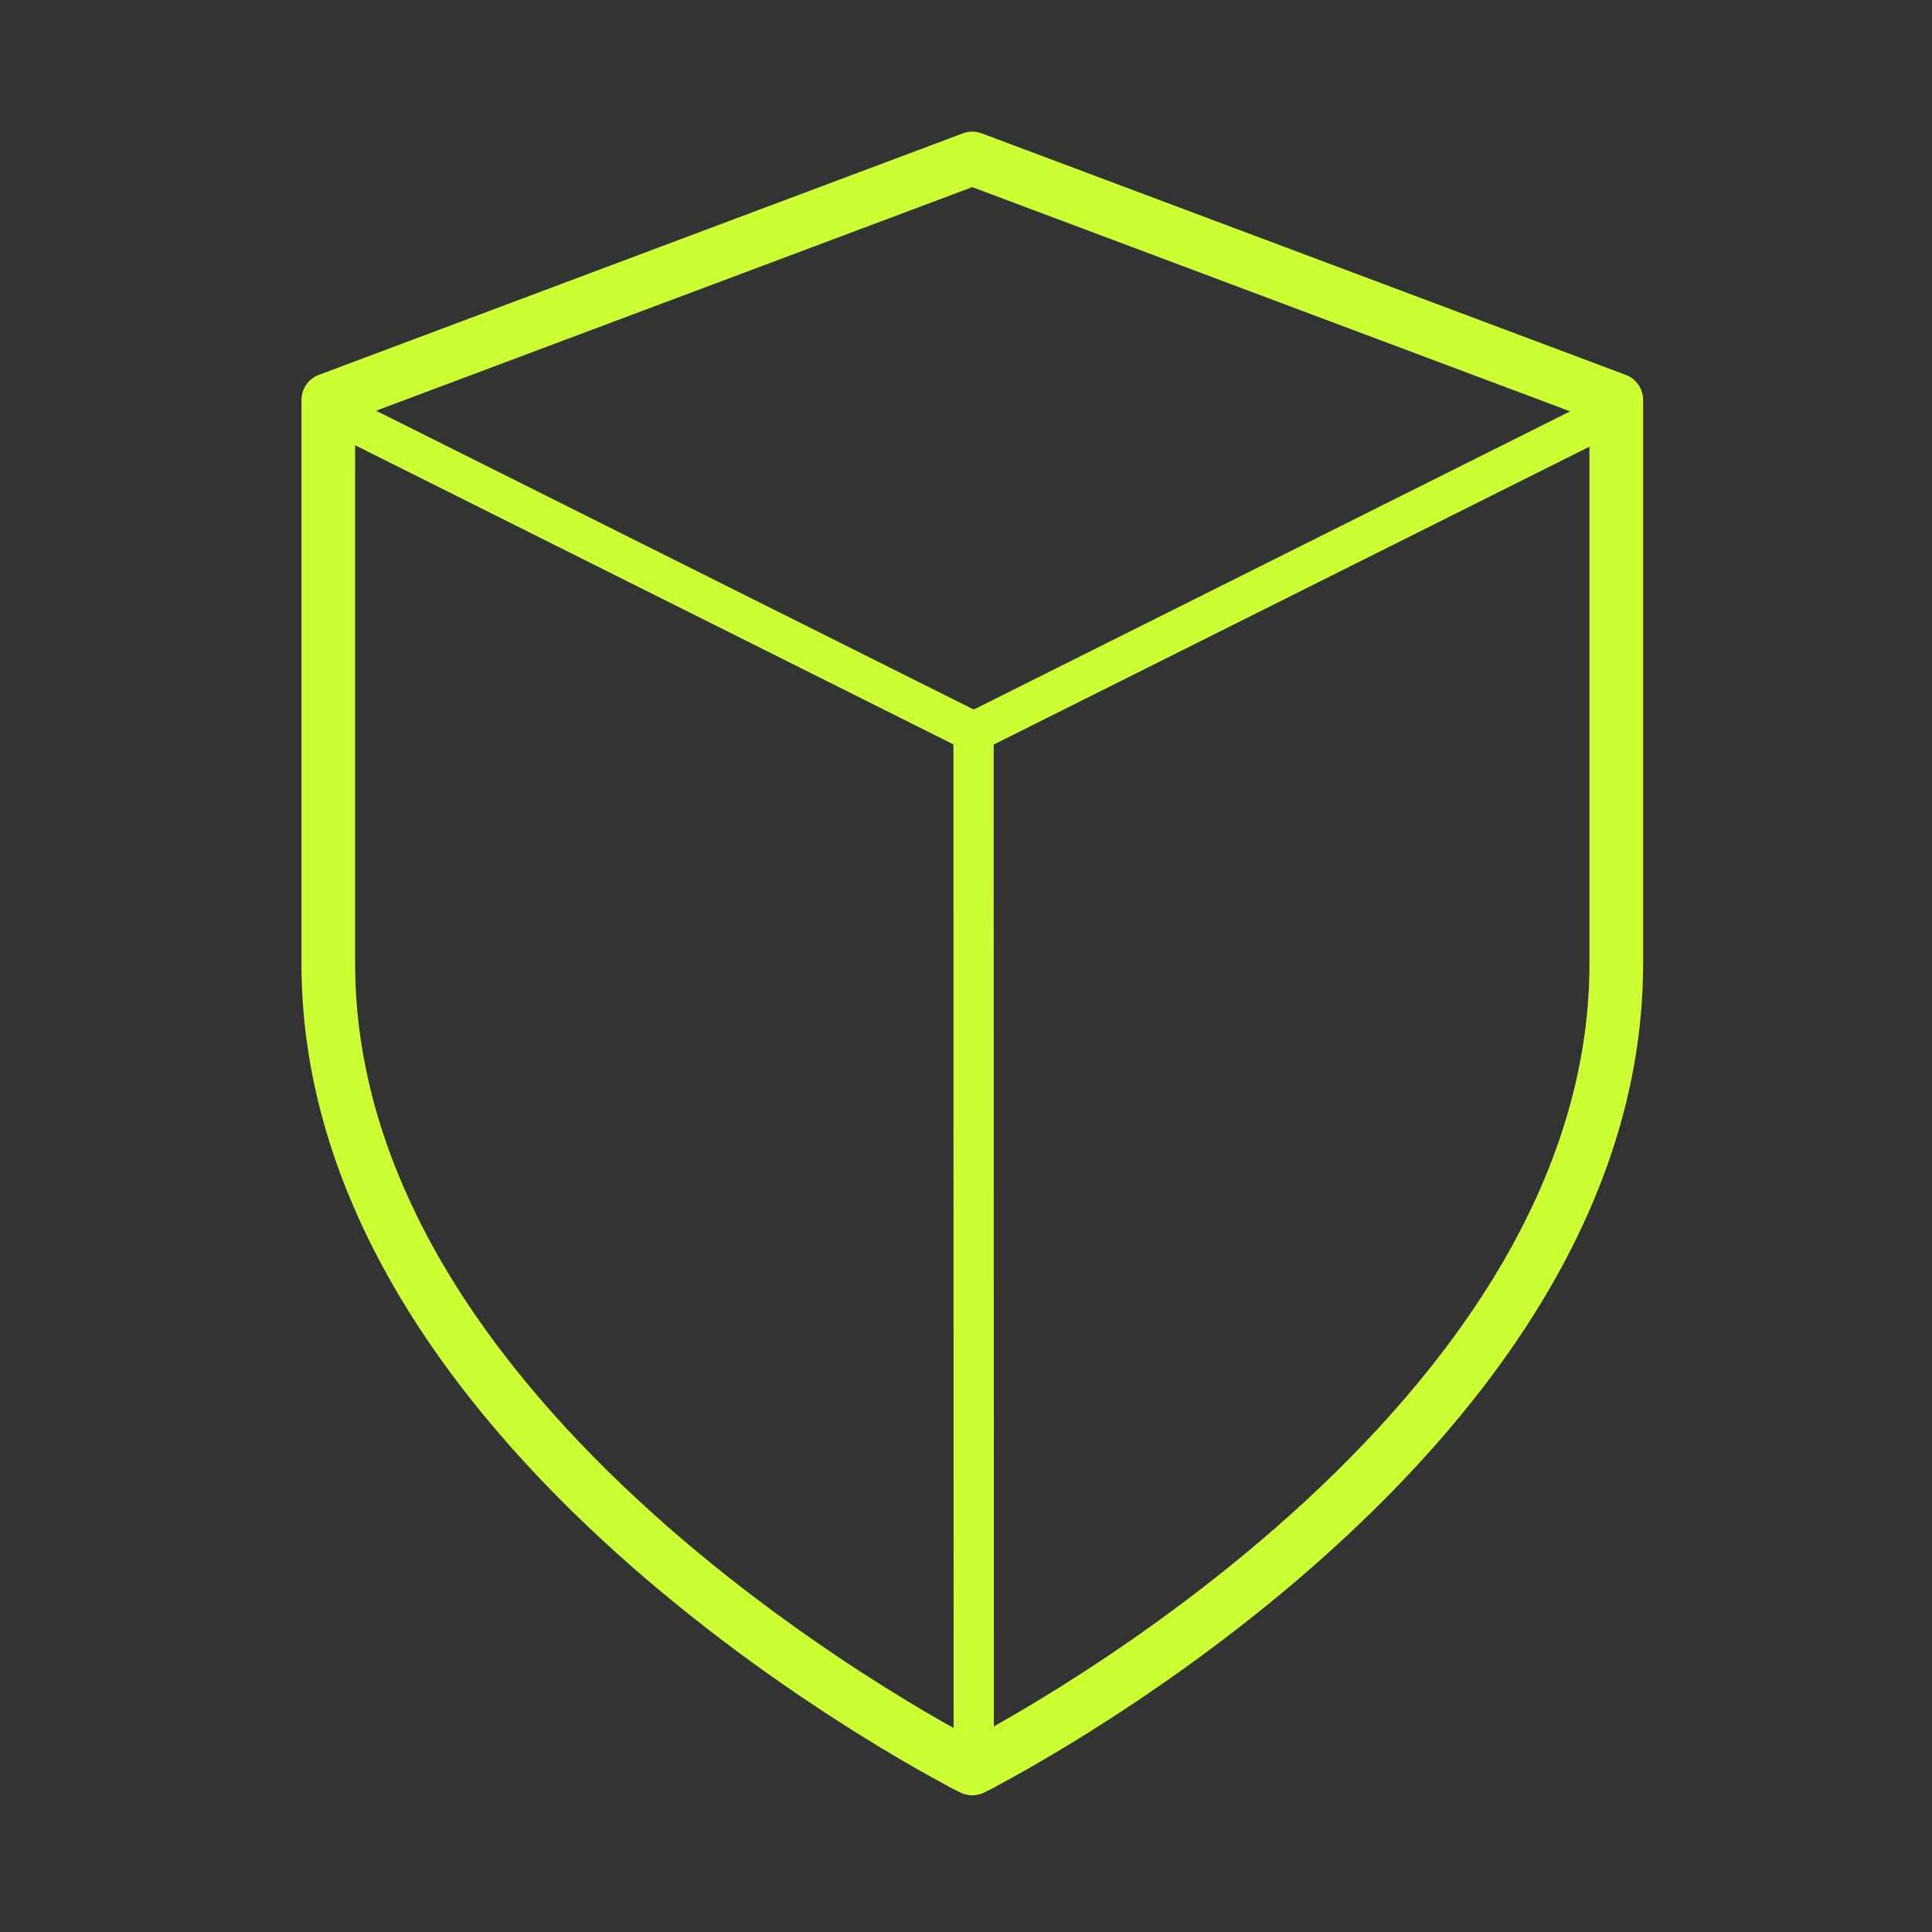 <svg width="144" height="144" viewBox="0 0 144 144" fill="none" xmlns="http://www.w3.org/2000/svg">
<rect x="0" y="0" width="144" height="144" fill="#333333" stroke="none"/>
<path fill-rule="evenodd" clip-rule="evenodd" d="M72.118 10.876C72.344 10.791 72.594 10.791 72.82 10.876L120.82 28.876C121.21 29.023 121.469 29.396 121.469 29.812V71.812C121.469 90.259 109.187 105.513 97.127 116.065C91.076 121.36 85.03 125.516 80.499 128.348C78.232 129.765 76.342 130.852 75.016 131.586C74.353 131.953 73.83 132.232 73.473 132.42C73.294 132.513 73.156 132.585 73.062 132.633C73.015 132.657 72.98 132.675 72.955 132.687L72.927 132.701L72.919 132.705L72.917 132.706C72.916 132.707 72.916 132.707 72.469 131.812C72.022 132.707 72.021 132.707 72.02 132.706L72.018 132.705L72.011 132.701L71.983 132.687L71.926 132.658L71.875 132.633C71.781 132.585 71.644 132.513 71.465 132.42C71.107 132.232 70.585 131.953 69.922 131.586C68.596 130.852 66.706 129.765 64.439 128.348C59.907 125.516 53.861 121.36 47.81 116.065C35.751 105.513 23.469 90.259 23.469 71.812V29.812C23.469 29.396 23.727 29.023 24.118 28.876L72.118 10.876ZM72.469 131.812L72.916 132.707C72.634 132.848 72.303 132.848 72.022 132.707L72.469 131.812ZM72.063 54.865L72.076 130.48C71.761 130.312 71.363 130.097 70.891 129.836C69.592 129.117 67.732 128.048 65.499 126.652C61.03 123.859 55.076 119.765 49.127 114.56C37.187 104.112 25.469 89.366 25.469 71.812V31.568L72.063 54.865ZM73.063 54.878L73.076 130.366C73.351 130.218 73.676 130.041 74.047 129.836C75.346 129.117 77.206 128.048 79.439 126.652C83.907 123.859 89.861 119.765 95.81 114.56C107.75 104.112 119.469 89.366 119.469 71.812V31.675L73.063 54.878ZM119.469 30.557V30.506L72.469 12.88L25.532 30.482L72.576 54.004L119.469 30.557Z" fill="#CCFF33"/>
<path d="M72.82 10.876L73.171 9.94L73.171 9.94L72.82 10.876ZM72.118 10.876L71.766 9.94L71.766 9.94L72.118 10.876ZM120.82 28.876L121.171 27.94L121.171 27.94L120.82 28.876ZM97.127 116.065L97.786 116.818L97.786 116.818L97.127 116.065ZM80.499 128.348L79.969 127.5L79.969 127.5L80.499 128.348ZM75.016 131.586L75.5 132.461L75.5 132.461L75.016 131.586ZM73.473 132.42L73.008 131.534L73.008 131.534L73.473 132.42ZM73.062 132.633L73.518 133.523L73.518 133.523L73.062 132.633ZM72.955 132.687L73.406 133.58L73.406 133.58L72.955 132.687ZM72.927 132.701L73.376 133.595L73.377 133.594L72.927 132.701ZM72.919 132.705L73.366 133.6L73.368 133.599L72.919 132.705ZM72.917 132.706L72.47 131.812L72.463 131.815L72.917 132.706ZM72.469 131.812L73.363 131.365L72.469 129.576L71.574 131.365L72.469 131.812ZM72.02 132.706L72.474 131.815L72.468 131.812L72.02 132.706ZM72.018 132.705L71.57 133.599L71.571 133.6L72.018 132.705ZM72.011 132.701L71.56 133.594L71.562 133.595L72.011 132.701ZM71.983 132.687L71.53 133.579L71.532 133.58L71.983 132.687ZM71.926 132.658L71.471 133.549L71.473 133.55L71.926 132.658ZM71.875 132.633L71.419 133.523L71.42 133.523L71.875 132.633ZM71.465 132.42L71.93 131.534L71.93 131.534L71.465 132.42ZM69.922 131.586L69.438 132.461L69.438 132.461L69.922 131.586ZM64.439 128.348L64.969 127.5L64.969 127.5L64.439 128.348ZM47.81 116.065L47.152 116.818L47.152 116.818L47.81 116.065ZM24.118 28.876L23.767 27.94L23.767 27.94L24.118 28.876ZM72.916 132.707L73.363 133.601L74.258 133.154L73.81 132.26L72.916 132.707ZM72.022 132.707L71.127 132.26L70.68 133.154L71.574 133.601L72.022 132.707ZM72.076 130.48L71.606 131.363L73.076 132.146L73.076 130.48L72.076 130.48ZM72.063 54.865L73.063 54.865L73.062 54.247L72.51 53.971L72.063 54.865ZM70.891 129.836L70.406 130.711L70.406 130.711L70.891 129.836ZM65.499 126.652L64.969 127.5L64.969 127.5L65.499 126.652ZM49.127 114.56L49.786 113.807L49.786 113.807L49.127 114.56ZM25.469 31.568L25.916 30.674L24.469 29.95V31.568H25.469ZM73.063 54.878L72.615 53.984L72.062 54.26L72.063 54.878L73.063 54.878ZM73.076 130.366L72.076 130.366L72.076 132.037L73.549 131.247L73.076 130.366ZM74.047 129.836L74.531 130.711L74.531 130.711L74.047 129.836ZM79.439 126.652L79.969 127.5L79.969 127.5L79.439 126.652ZM95.81 114.56L95.152 113.807L95.152 113.807L95.81 114.56ZM119.469 31.675H120.469V30.057L119.022 30.781L119.469 31.675ZM119.469 30.557L119.916 31.451L120.469 31.175V30.557H119.469ZM119.469 30.506H120.469V29.812L119.82 29.569L119.469 30.506ZM72.469 12.88L72.82 11.944L72.469 11.812L72.118 11.944L72.469 12.88ZM25.532 30.482L25.181 29.545L23.034 30.351L25.085 31.376L25.532 30.482ZM72.576 54.004L72.129 54.898L72.576 55.121L73.023 54.898L72.576 54.004ZM73.171 9.94C72.718 9.77 72.219 9.77 71.766 9.94L72.469 11.812H72.469L73.171 9.94ZM121.171 27.94L73.171 9.94L72.469 11.812L120.469 29.812L121.171 27.94ZM122.469 29.812C122.469 28.979 121.952 28.233 121.171 27.94L120.469 29.812L120.469 29.812H122.469ZM122.469 71.812V29.812H120.469V71.812H122.469ZM97.786 116.818C109.905 106.213 122.469 90.705 122.469 71.812H120.469C120.469 89.812 108.469 104.812 96.469 115.312L97.786 116.818ZM81.029 129.196C85.592 126.344 91.684 122.157 97.786 116.818L96.469 115.312C90.469 120.562 84.469 124.687 79.969 127.5L81.029 129.196ZM75.5 132.461C76.839 131.719 78.745 130.623 81.029 129.196L79.969 127.5C77.719 128.906 75.844 129.984 74.531 130.711L75.5 132.461ZM73.938 133.305C74.301 133.114 74.83 132.832 75.5 132.461L74.531 130.711C73.875 131.074 73.359 131.35 73.008 131.534L73.938 133.305ZM73.518 133.523C73.615 133.473 73.755 133.4 73.938 133.305L73.008 131.534C72.832 131.626 72.697 131.696 72.606 131.743L73.518 133.523ZM73.406 133.58C73.432 133.566 73.47 133.547 73.518 133.523L72.606 131.743C72.561 131.766 72.527 131.783 72.504 131.795L73.406 133.58ZM73.377 133.594L73.406 133.58L72.504 131.794L72.476 131.809L73.377 133.594ZM73.368 133.599L73.376 133.595L72.478 131.808L72.47 131.812L73.368 133.599ZM73.364 133.601L73.366 133.6L72.472 131.811L72.47 131.812L73.364 133.601ZM71.574 132.26C71.798 132.707 71.91 132.931 71.967 133.044C71.995 133.099 72.01 133.13 72.019 133.148C72.022 133.153 72.031 133.171 72.041 133.189C72.044 133.194 72.05 133.205 72.058 133.219C72.064 133.228 72.084 133.261 72.112 133.3C72.127 133.32 72.156 133.357 72.197 133.4C72.233 133.438 72.317 133.52 72.448 133.59C72.603 133.672 72.813 133.73 73.051 133.697C73.156 133.683 73.238 133.655 73.292 133.634C73.318 133.623 73.339 133.613 73.351 133.607C73.356 133.605 73.363 133.601 73.366 133.6C73.368 133.599 73.371 133.598 73.371 133.598L72.463 131.815C72.463 131.815 72.466 131.814 72.468 131.813C72.471 131.812 72.478 131.808 72.483 131.806C72.495 131.8 72.516 131.79 72.542 131.779C72.596 131.758 72.678 131.73 72.783 131.715C73.021 131.683 73.231 131.741 73.386 131.823C73.517 131.893 73.601 131.975 73.637 132.012C73.678 132.055 73.707 132.093 73.721 132.112C73.75 132.151 73.769 132.183 73.775 132.192C73.782 132.205 73.788 132.216 73.791 132.221C73.799 132.235 73.804 132.246 73.8 132.237C73.795 132.227 73.782 132.203 73.754 132.146C73.698 132.035 73.587 131.813 73.363 131.365L71.574 132.26ZM71.567 133.598C71.567 133.598 71.569 133.599 71.572 133.6C71.574 133.601 71.581 133.605 71.586 133.607C71.599 133.613 71.62 133.623 71.646 133.634C71.699 133.655 71.782 133.683 71.887 133.697C72.125 133.73 72.334 133.672 72.489 133.59C72.62 133.52 72.705 133.438 72.741 133.4C72.782 133.357 72.811 133.32 72.825 133.3C72.854 133.261 72.874 133.228 72.879 133.219C72.887 133.205 72.894 133.194 72.897 133.189C72.907 133.171 72.916 133.153 72.918 133.148C72.927 133.13 72.943 133.099 72.971 133.044C73.027 132.931 73.14 132.707 73.363 132.26L71.574 131.365C71.351 131.813 71.239 132.035 71.183 132.146C71.155 132.203 71.143 132.227 71.138 132.237C71.133 132.246 71.138 132.235 71.147 132.221C71.149 132.216 71.155 132.205 71.163 132.192C71.168 132.183 71.188 132.151 71.216 132.112C71.231 132.093 71.259 132.055 71.3 132.012C71.337 131.975 71.421 131.893 71.552 131.823C71.707 131.741 71.916 131.683 72.154 131.715C72.259 131.73 72.342 131.758 72.395 131.779C72.421 131.79 72.442 131.8 72.455 131.806C72.46 131.808 72.467 131.812 72.469 131.813C72.472 131.814 72.474 131.815 72.474 131.815L71.567 133.598ZM71.571 133.6L71.573 133.601L72.468 131.812L72.466 131.811L71.571 133.6ZM71.562 133.595L71.57 133.599L72.467 131.812L72.46 131.808L71.562 133.595ZM71.532 133.58L71.56 133.594L72.461 131.809L72.433 131.794L71.532 133.58ZM71.473 133.55L71.53 133.579L72.435 131.796L72.378 131.767L71.473 133.55ZM71.42 133.523L71.471 133.549L72.38 131.768L72.33 131.742L71.42 133.523ZM71 133.305C71.182 133.4 71.323 133.473 71.419 133.523L72.331 131.743C72.24 131.696 72.106 131.626 71.93 131.534L71 133.305ZM69.438 132.461C70.108 132.832 70.636 133.114 71 133.305L71.93 131.534C71.578 131.35 71.062 131.074 70.406 130.711L69.438 132.461ZM63.909 129.196C66.192 130.623 68.098 131.719 69.438 132.461L70.406 130.711C69.094 129.984 67.219 128.906 64.969 127.5L63.909 129.196ZM47.152 116.818C53.254 122.157 59.346 126.344 63.909 129.196L64.969 127.5C60.469 124.687 54.469 120.562 48.469 115.312L47.152 116.818ZM22.469 71.812C22.469 90.705 35.032 106.213 47.152 116.818L48.469 115.312C36.469 104.812 24.469 89.812 24.469 71.812H22.469ZM22.469 29.812V71.812H24.469V29.812H22.469ZM23.767 27.94C22.986 28.233 22.469 28.979 22.469 29.812H24.469L24.469 29.812L23.767 27.94ZM71.766 9.94L23.767 27.94L24.469 29.812L72.469 11.812L71.766 9.94ZM73.81 132.26L73.363 131.365L71.574 132.26L72.022 133.154L73.81 132.26ZM71.574 133.601C72.137 133.883 72.8 133.883 73.363 133.601L72.469 131.812H72.469L71.574 133.601ZM71.574 131.365L71.127 132.26L72.916 133.154L73.363 132.26L71.574 131.365ZM73.076 130.48L73.063 54.865L71.063 54.865L71.076 130.48L73.076 130.48ZM70.406 130.711C70.883 130.975 71.286 131.193 71.606 131.363L72.546 129.597C72.235 129.432 71.842 129.22 71.375 128.961L70.406 130.711ZM64.969 127.5C67.219 128.906 69.094 129.984 70.406 130.711L71.375 128.961C70.089 128.25 68.245 127.189 66.029 125.804L64.969 127.5ZM48.469 115.312C54.469 120.562 60.469 124.687 64.969 127.5L66.029 125.804C61.592 123.031 55.684 118.968 49.786 113.807L48.469 115.312ZM24.469 71.812C24.469 89.812 36.469 104.812 48.469 115.312L49.786 113.807C37.905 103.412 26.469 88.92 26.469 71.812H24.469ZM24.469 31.568V71.812H26.469V31.568H24.469ZM72.51 53.971L25.916 30.674L25.021 32.462L71.615 55.759L72.51 53.971ZM72.063 54.878L72.076 130.366L74.076 130.366L74.063 54.878L72.063 54.878ZM73.549 131.247C73.827 131.097 74.156 130.918 74.531 130.711L73.563 128.961C73.195 129.164 72.874 129.339 72.603 129.485L73.549 131.247ZM74.531 130.711C75.844 129.984 77.719 128.906 79.969 127.5L78.909 125.804C76.692 127.189 74.848 128.25 73.563 128.961L74.531 130.711ZM79.969 127.5C84.469 124.687 90.469 120.562 96.469 115.312L95.152 113.807C89.254 118.968 83.346 123.031 78.909 125.804L79.969 127.5ZM96.469 115.312C108.469 104.812 120.469 89.812 120.469 71.812H118.469C118.469 88.92 107.032 103.412 95.152 113.807L96.469 115.312ZM120.469 71.812V31.675H118.469V71.812H120.469ZM119.022 30.781L72.615 53.984L73.51 55.773L119.916 32.569L119.022 30.781ZM120.469 30.557V30.506H118.469V30.557H120.469ZM119.82 29.569L72.82 11.944L72.118 13.817L119.118 31.442L119.82 29.569ZM72.118 11.944L25.181 29.545L25.883 31.418L72.82 13.817L72.118 11.944ZM25.085 31.376L72.129 54.898L73.023 53.109L25.98 29.587L25.085 31.376ZM73.023 54.898L119.916 31.451L119.022 29.663L72.129 53.109L73.023 54.898Z" fill="#CCFF33"/>
</svg>
